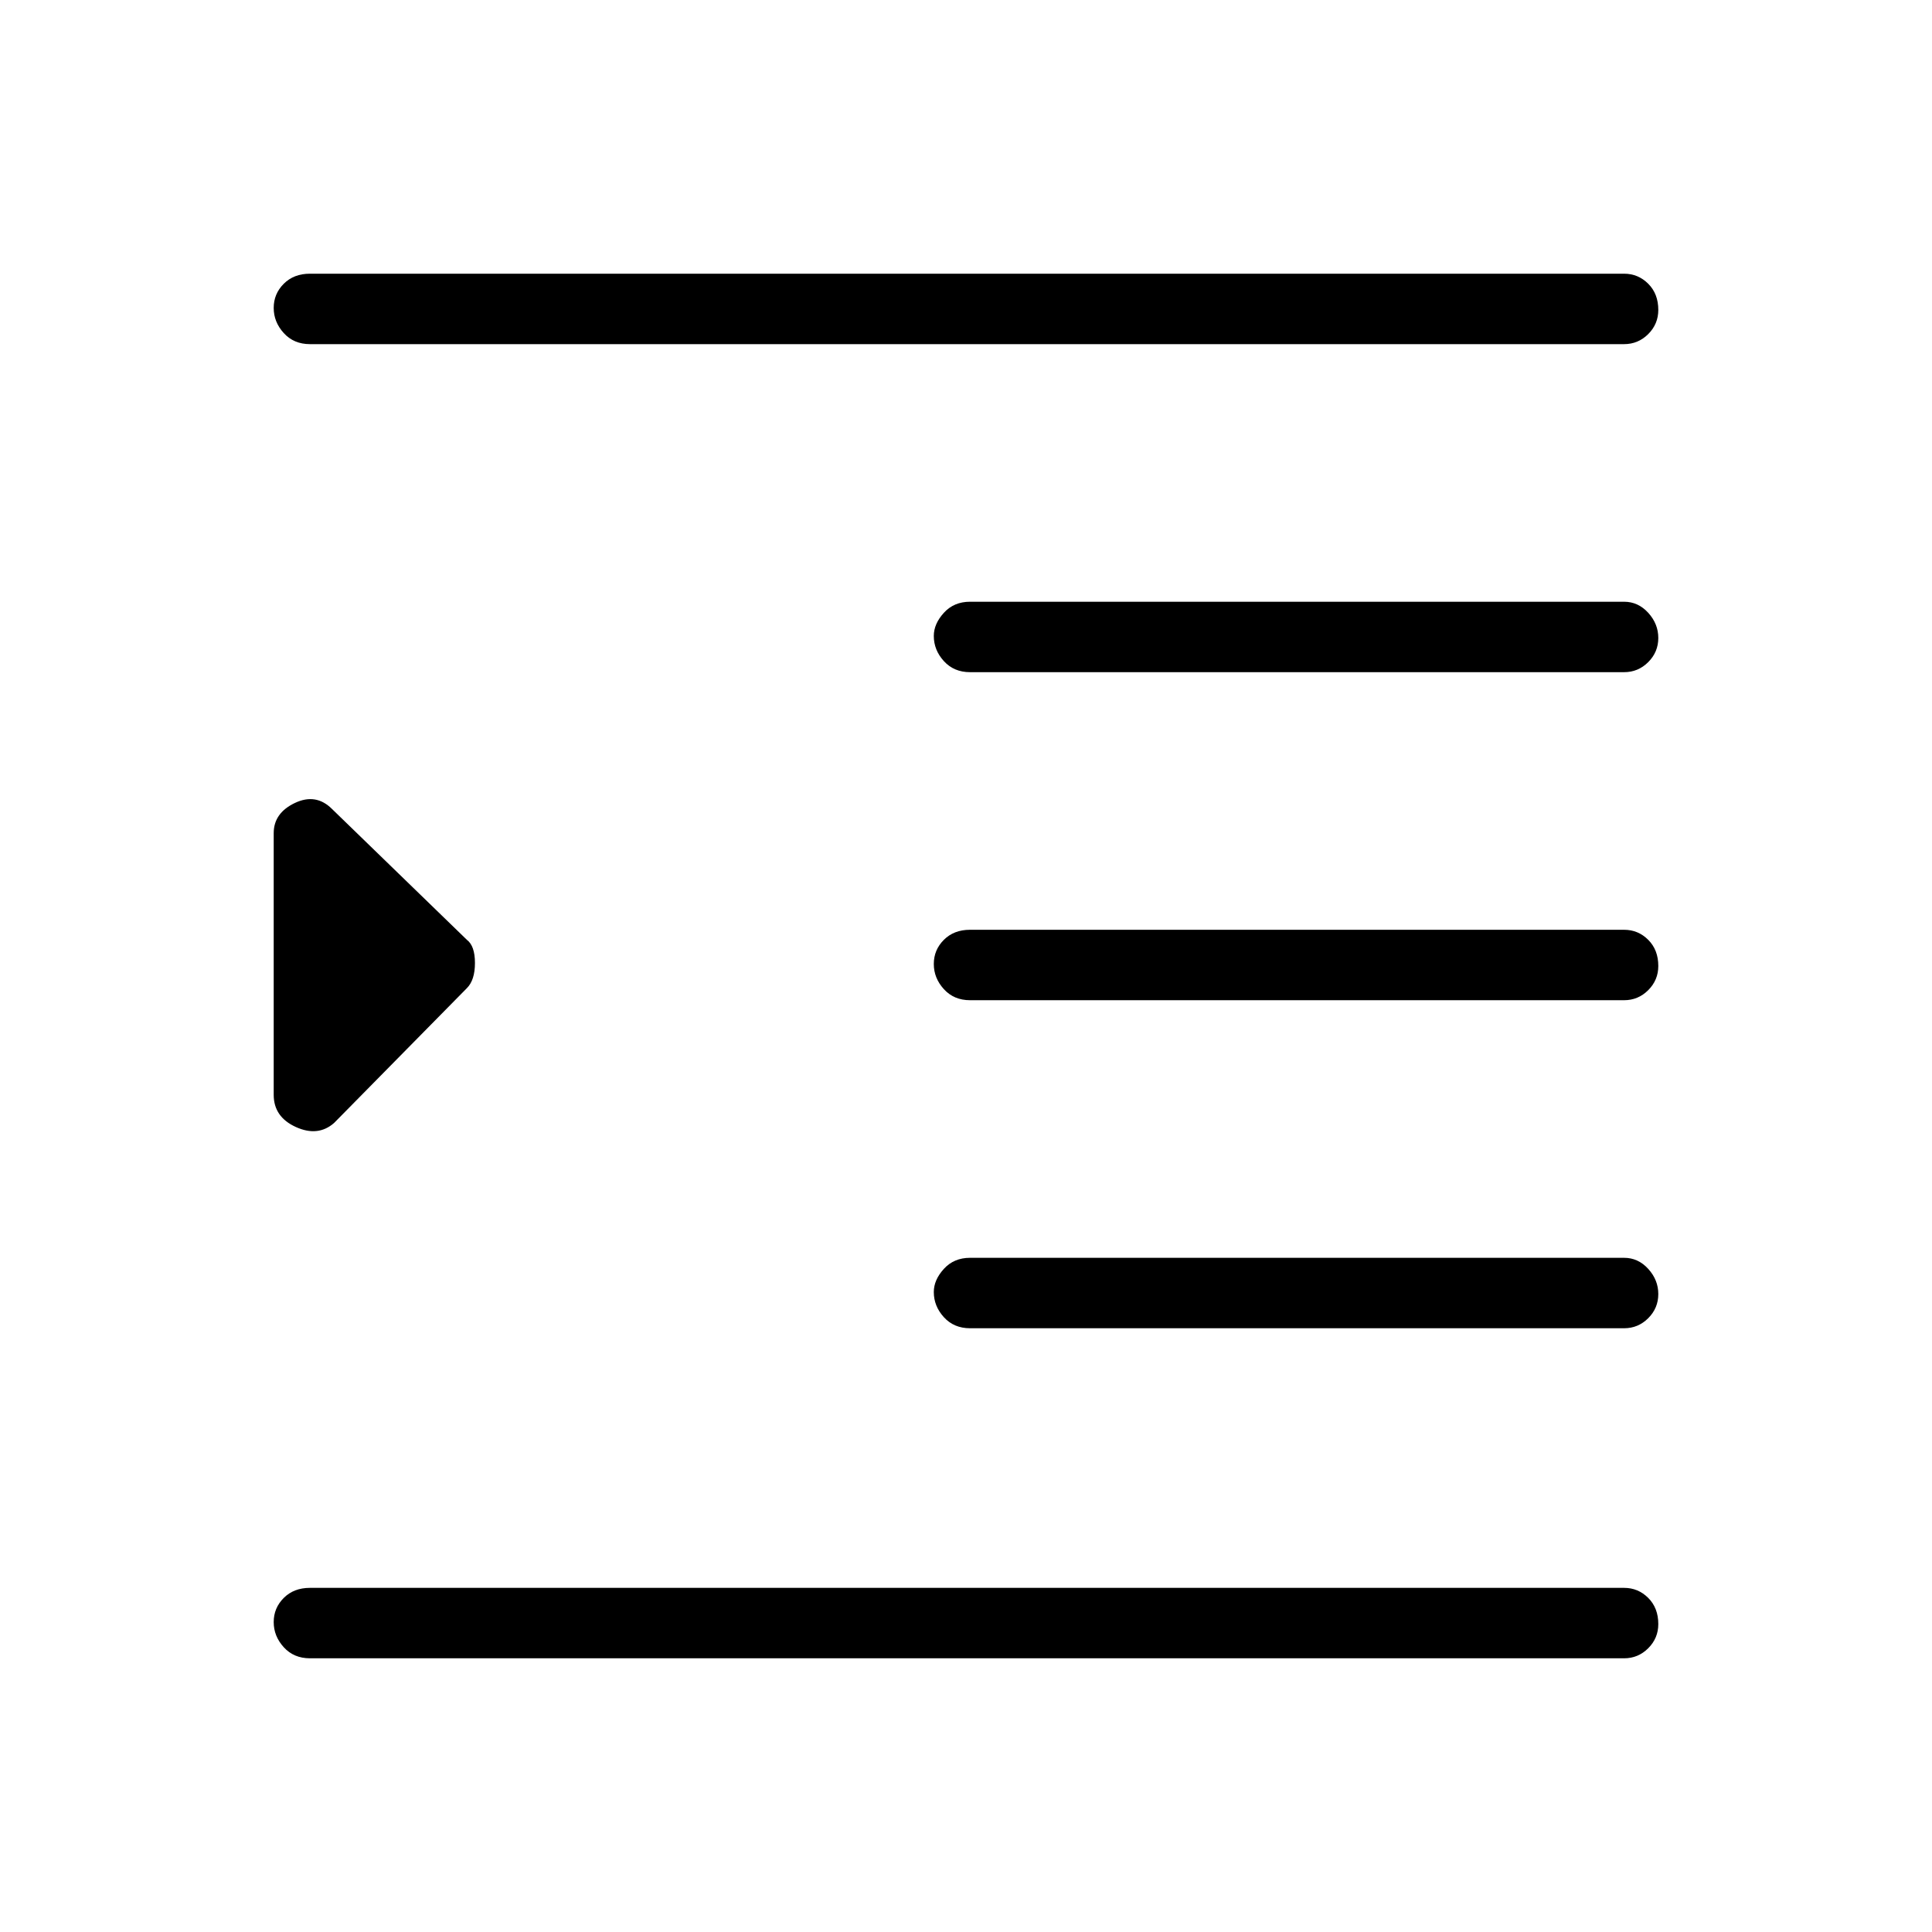 <svg xmlns="http://www.w3.org/2000/svg" height="48" width="48"><path d="M7.7 41.2Q7.3 41.2 7.05 40.925Q6.8 40.65 6.8 40.3Q6.8 39.95 7.05 39.7Q7.3 39.45 7.7 39.45H40.35Q40.7 39.45 40.95 39.7Q41.2 39.95 41.2 40.35Q41.2 40.7 40.95 40.95Q40.7 41.2 40.35 41.2ZM6.8 27.2V20.7Q6.8 20.2 7.325 19.95Q7.85 19.7 8.25 20.1L11.6 23.35Q11.8 23.5 11.8 23.925Q11.8 24.35 11.6 24.55L8.3 27.9Q7.9 28.25 7.35 28Q6.8 27.75 6.8 27.2ZM24.1 33Q23.7 33 23.45 32.725Q23.2 32.45 23.2 32.1Q23.2 31.8 23.45 31.525Q23.7 31.25 24.1 31.25H40.35Q40.7 31.25 40.95 31.525Q41.2 31.8 41.2 32.15Q41.2 32.5 40.95 32.75Q40.7 33 40.35 33ZM7.7 8.55Q7.3 8.55 7.05 8.275Q6.8 8 6.8 7.65Q6.8 7.3 7.05 7.05Q7.3 6.8 7.7 6.8H40.35Q40.7 6.8 40.95 7.05Q41.2 7.3 41.2 7.7Q41.2 8.05 40.95 8.3Q40.7 8.55 40.35 8.55ZM24.1 16.7Q23.7 16.7 23.45 16.425Q23.2 16.15 23.2 15.8Q23.2 15.5 23.45 15.225Q23.7 14.95 24.1 14.95H40.35Q40.7 14.95 40.95 15.225Q41.2 15.5 41.2 15.85Q41.2 16.2 40.95 16.45Q40.7 16.7 40.35 16.7ZM24.1 24.85Q23.7 24.85 23.45 24.575Q23.2 24.3 23.2 23.95Q23.2 23.6 23.45 23.35Q23.7 23.1 24.1 23.1H40.35Q40.7 23.1 40.95 23.35Q41.2 23.6 41.2 24Q41.2 24.35 40.95 24.6Q40.7 24.85 40.35 24.85Z"/></svg>